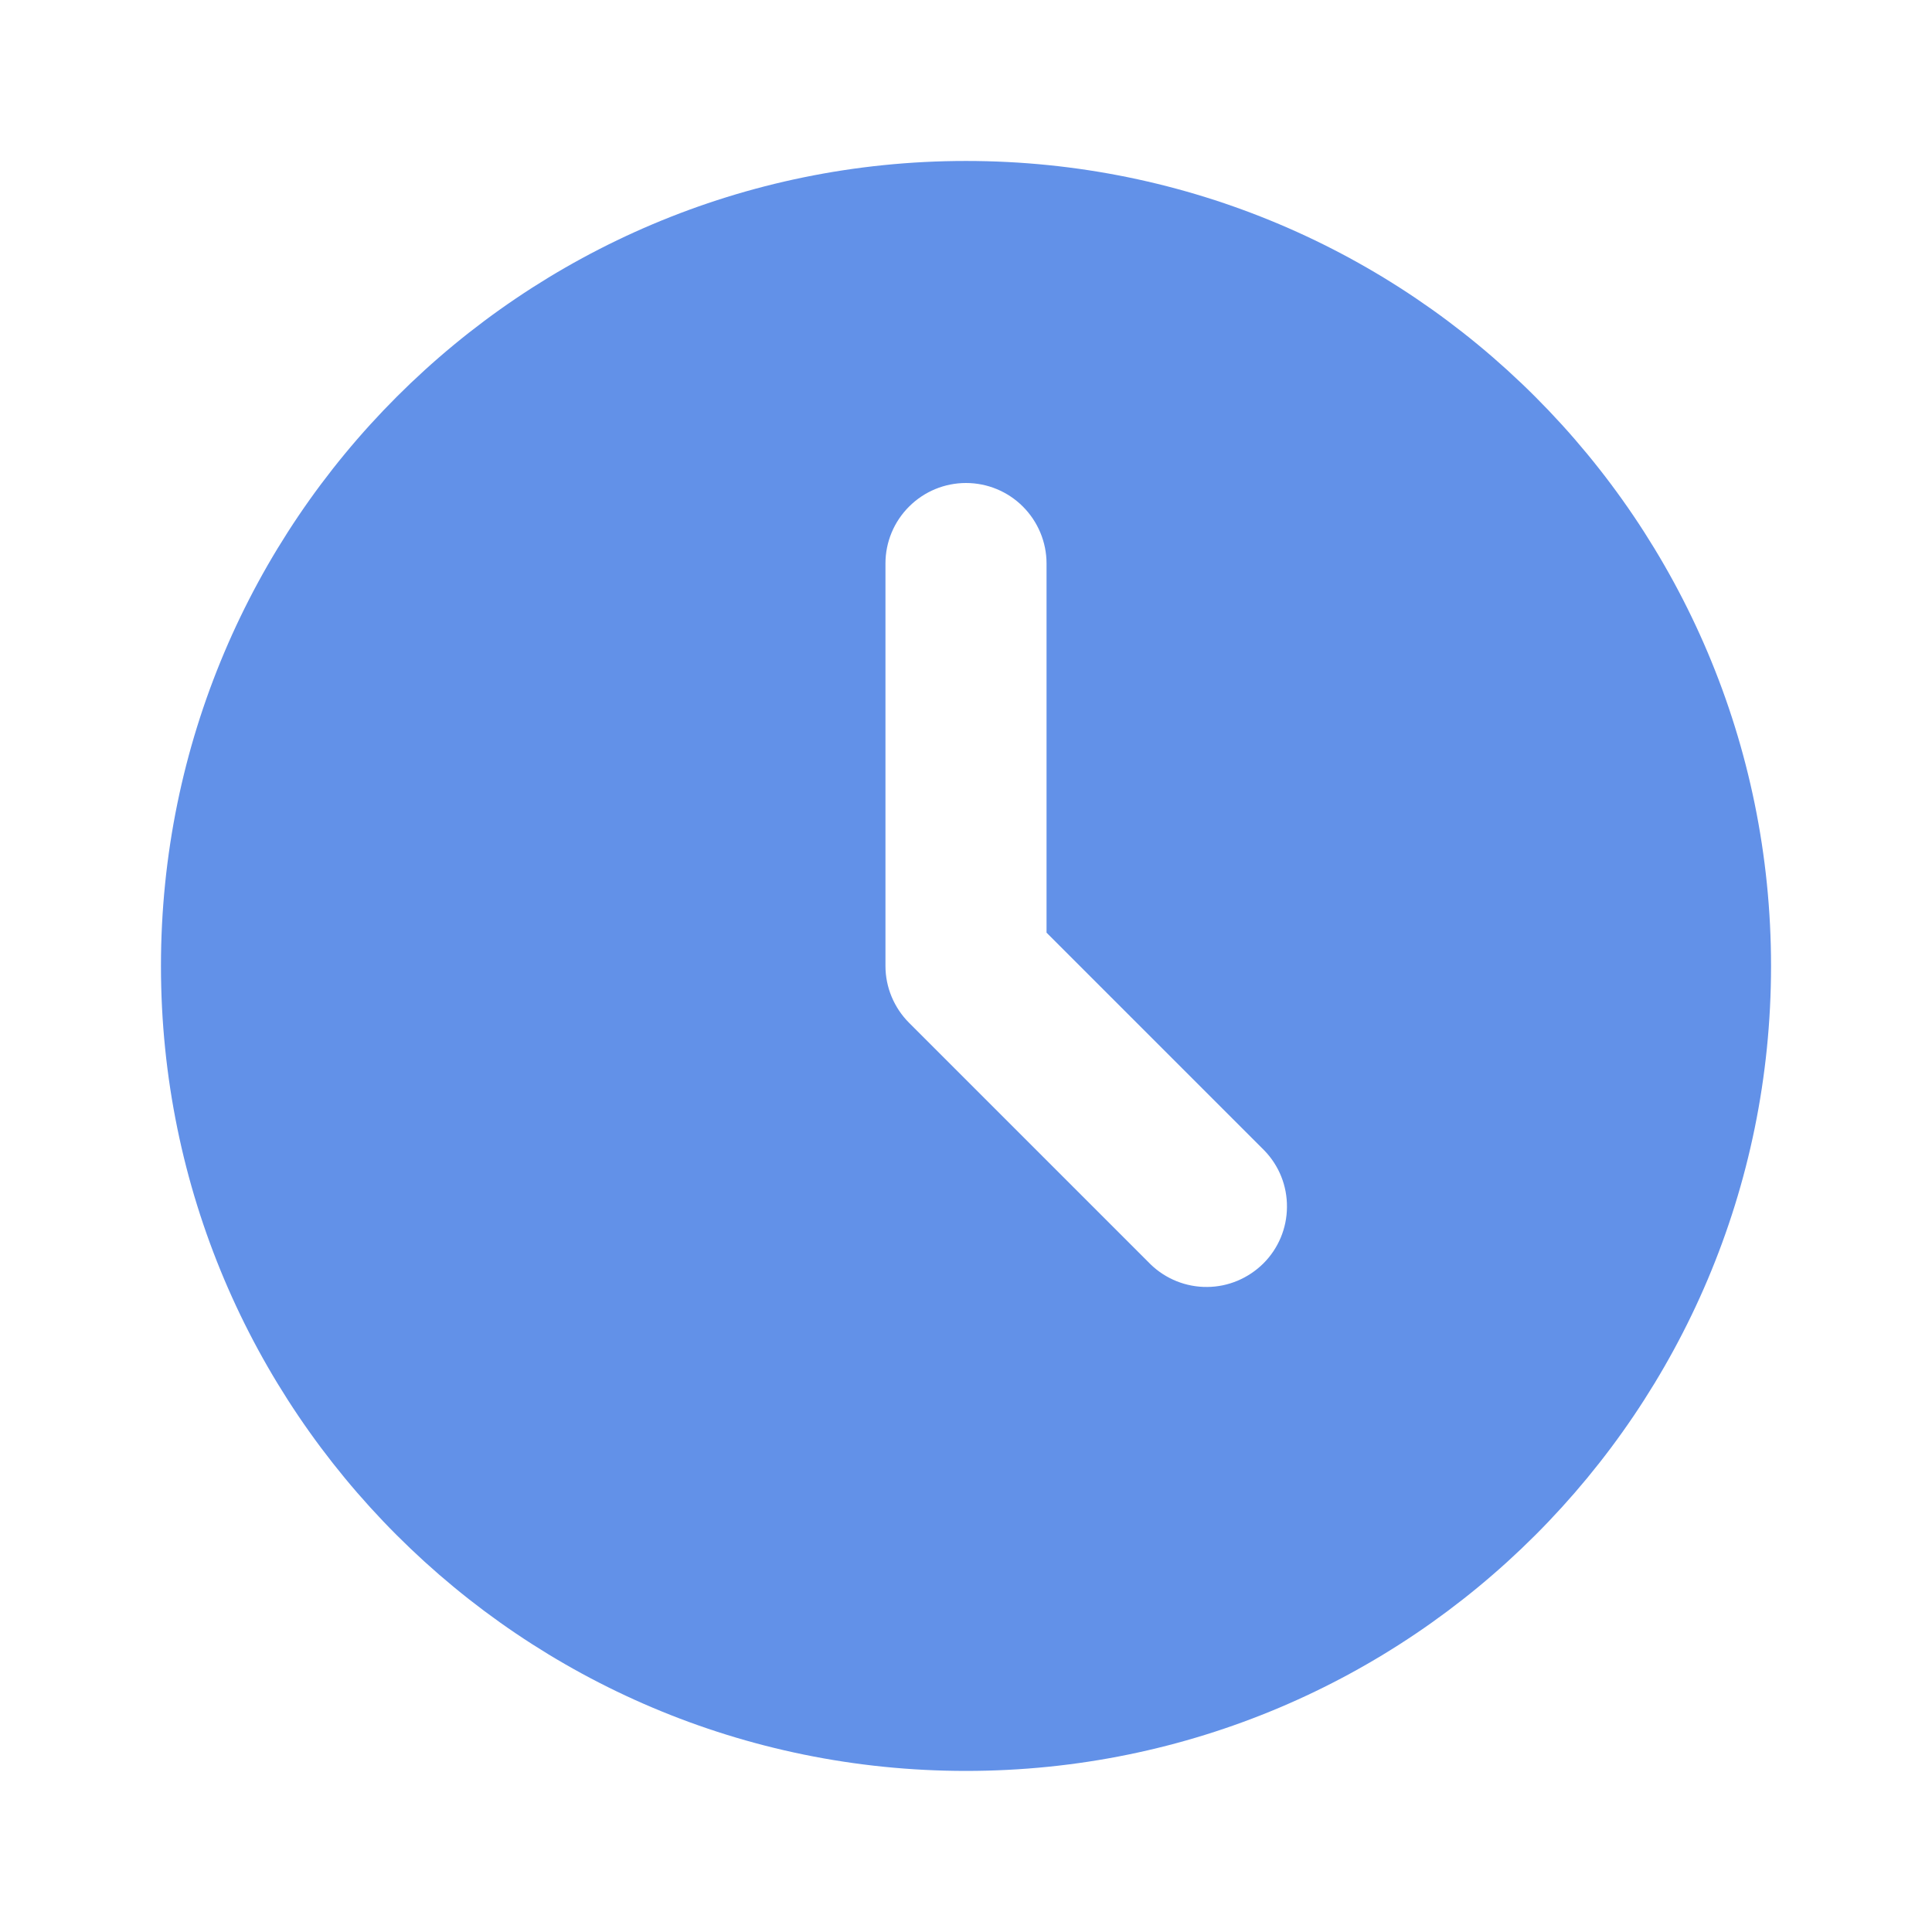 <svg width="16" height="16" viewBox="0 0 16 16" fill="none" xmlns="http://www.w3.org/2000/svg">
<g clip-path="url(#clip0_49_33)">
<path d="M8 1.333C11.682 1.333 14.667 4.318 14.667 8C14.667 11.682 11.682 14.666 8 14.666C4.318 14.666 1.333 11.682 1.333 8C1.333 4.318 4.318 1.333 8 1.333ZM8 4C7.823 4 7.654 4.07 7.529 4.195C7.403 4.32 7.333 4.49 7.333 4.666V8C7.333 8.176 7.404 8.346 7.529 8.471L9.529 10.471C9.654 10.592 9.823 10.66 9.998 10.658C10.172 10.657 10.339 10.586 10.463 10.463C10.587 10.339 10.657 10.172 10.658 9.997C10.66 9.822 10.593 9.654 10.471 9.528L8.667 7.724V4.666C8.667 4.49 8.596 4.32 8.471 4.195C8.346 4.07 8.177 4 8 4Z" fill="#6291e8"/>
</g>
<defs>
<clipPath id="clip0_49_33">
<rect width="16" height="16" fill="#6291e8"/>
</clipPath>
</defs>
</svg>

